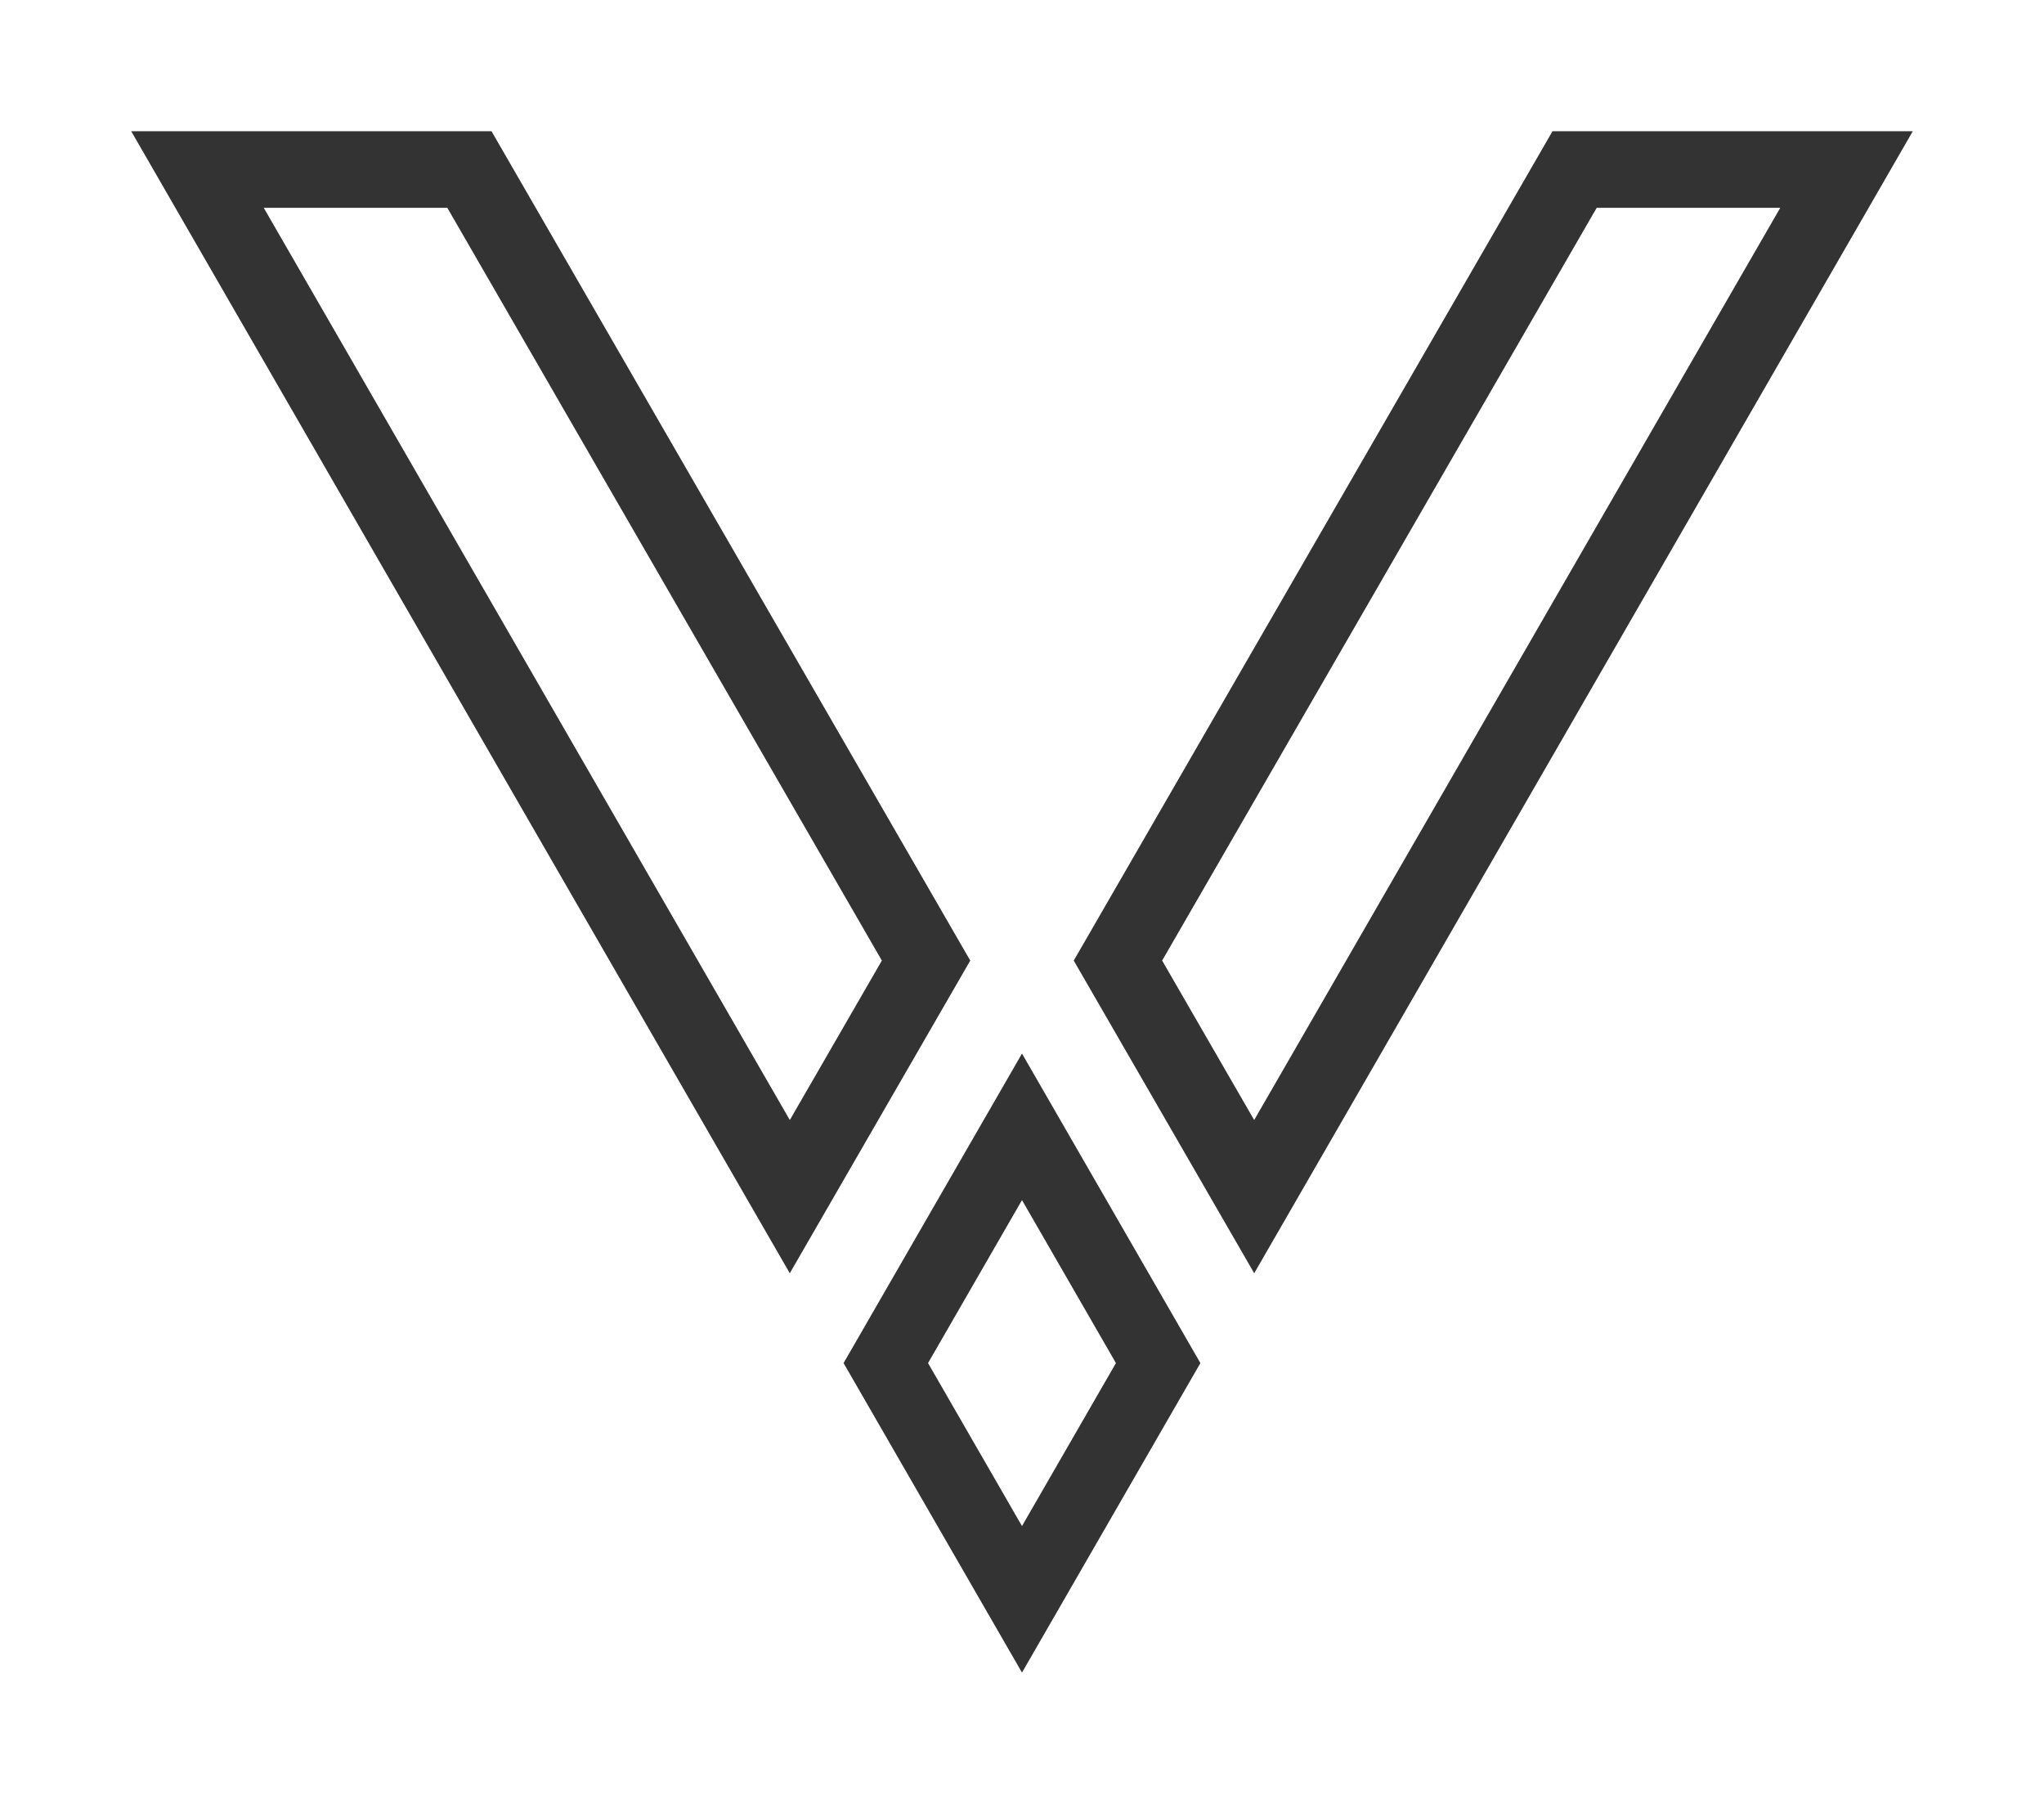 <?xml version="1.0" encoding="UTF-8" standalone="no"?>
<!-- Created with Inkscape (http://www.inkscape.org/) -->

<svg
   xmlns:dc="http://purl.org/dc/elements/1.1/"
   xmlns:cc="http://creativecommons.org/ns#"
   xmlns:rdf="http://www.w3.org/1999/02/22-rdf-syntax-ns#"
   xmlns:svg="http://www.w3.org/2000/svg"
   xmlns="http://www.w3.org/2000/svg"
   xmlns:sodipodi="http://sodipodi.sourceforge.net/DTD/sodipodi-0.dtd"
   xmlns:inkscape="http://www.inkscape.org/namespaces/inkscape"
   width="77.901mm"
   height="68.733mm"
   viewBox="0 0 77.901 68.733"
   version="1.1"
   id="svg4775"
   inkscape:version="0.92.2 2405546, 2018-03-11"
   sodipodi:docname="logo_v.svg">
  <defs
     id="defs4769" />
  <sodipodi:namedview
     id="base"
     pagecolor="#ffffff"
     bordercolor="#666666"
     borderopacity="1.0"
     inkscape:pageopacity="0.0"
     inkscape:pageshadow="2"
     inkscape:zoom="0.5123762"
     inkscape:cx="293.05228"
     inkscape:cy="82.59227"
     inkscape:document-units="mm"
     inkscape:current-layer="layer1"
     showgrid="false"
     fit-margin-top="5"
     fit-margin-left="5"
     fit-margin-bottom="5"
     fit-margin-right="5"
     inkscape:window-width="1360"
     inkscape:window-height="768"
     inkscape:window-x="0"
     inkscape:window-y="0"
     inkscape:window-maximized="0" />
  <g
     inkscape:label="Layer 1"
     inkscape:groupmode="layer"
     id="layer1"
     transform="translate(-52.853,-107.718)">
    <g
       id="logo-v"
       transform="translate(40.662,-120.016)">
      <path
         style="fill:none;stroke:#333333;stroke-width:2.789;stroke-linecap:round;stroke-linejoin:miter;stroke-miterlimit:4;stroke-dasharray:none;stroke-opacity:1"
         d="m 51.141,270.671 -5.19,9.002 5.19,9.002 5.19,-9.002 z"
         id="path4695"
         inkscape:connector-curvature="0" />
      <path
         inkscape:connector-curvature="0"
         id="path4697"
         d="m 72.202,234.193 h 10.364 l -22.575,39.138 -5.193,-8.995 z"
         style="fill:none;stroke:#333333;stroke-width:2.918;stroke-linecap:round;stroke-linejoin:miter;stroke-miterlimit:3;stroke-dasharray:none;stroke-opacity:1"
         sodipodi:nodetypes="ccccc" />
      <path
         sodipodi:nodetypes="ccccc"
         style="fill:none;stroke:#333333;stroke-width:2.918;stroke-linecap:round;stroke-linejoin:miter;stroke-miterlimit:4;stroke-dasharray:none;stroke-opacity:1"
         d="M 30.081,234.193 H 19.717 l 22.575,39.138 5.193,-8.995 z"
         id="path4699"
         inkscape:connector-curvature="0" />
    </g>
  </g>
</svg>
